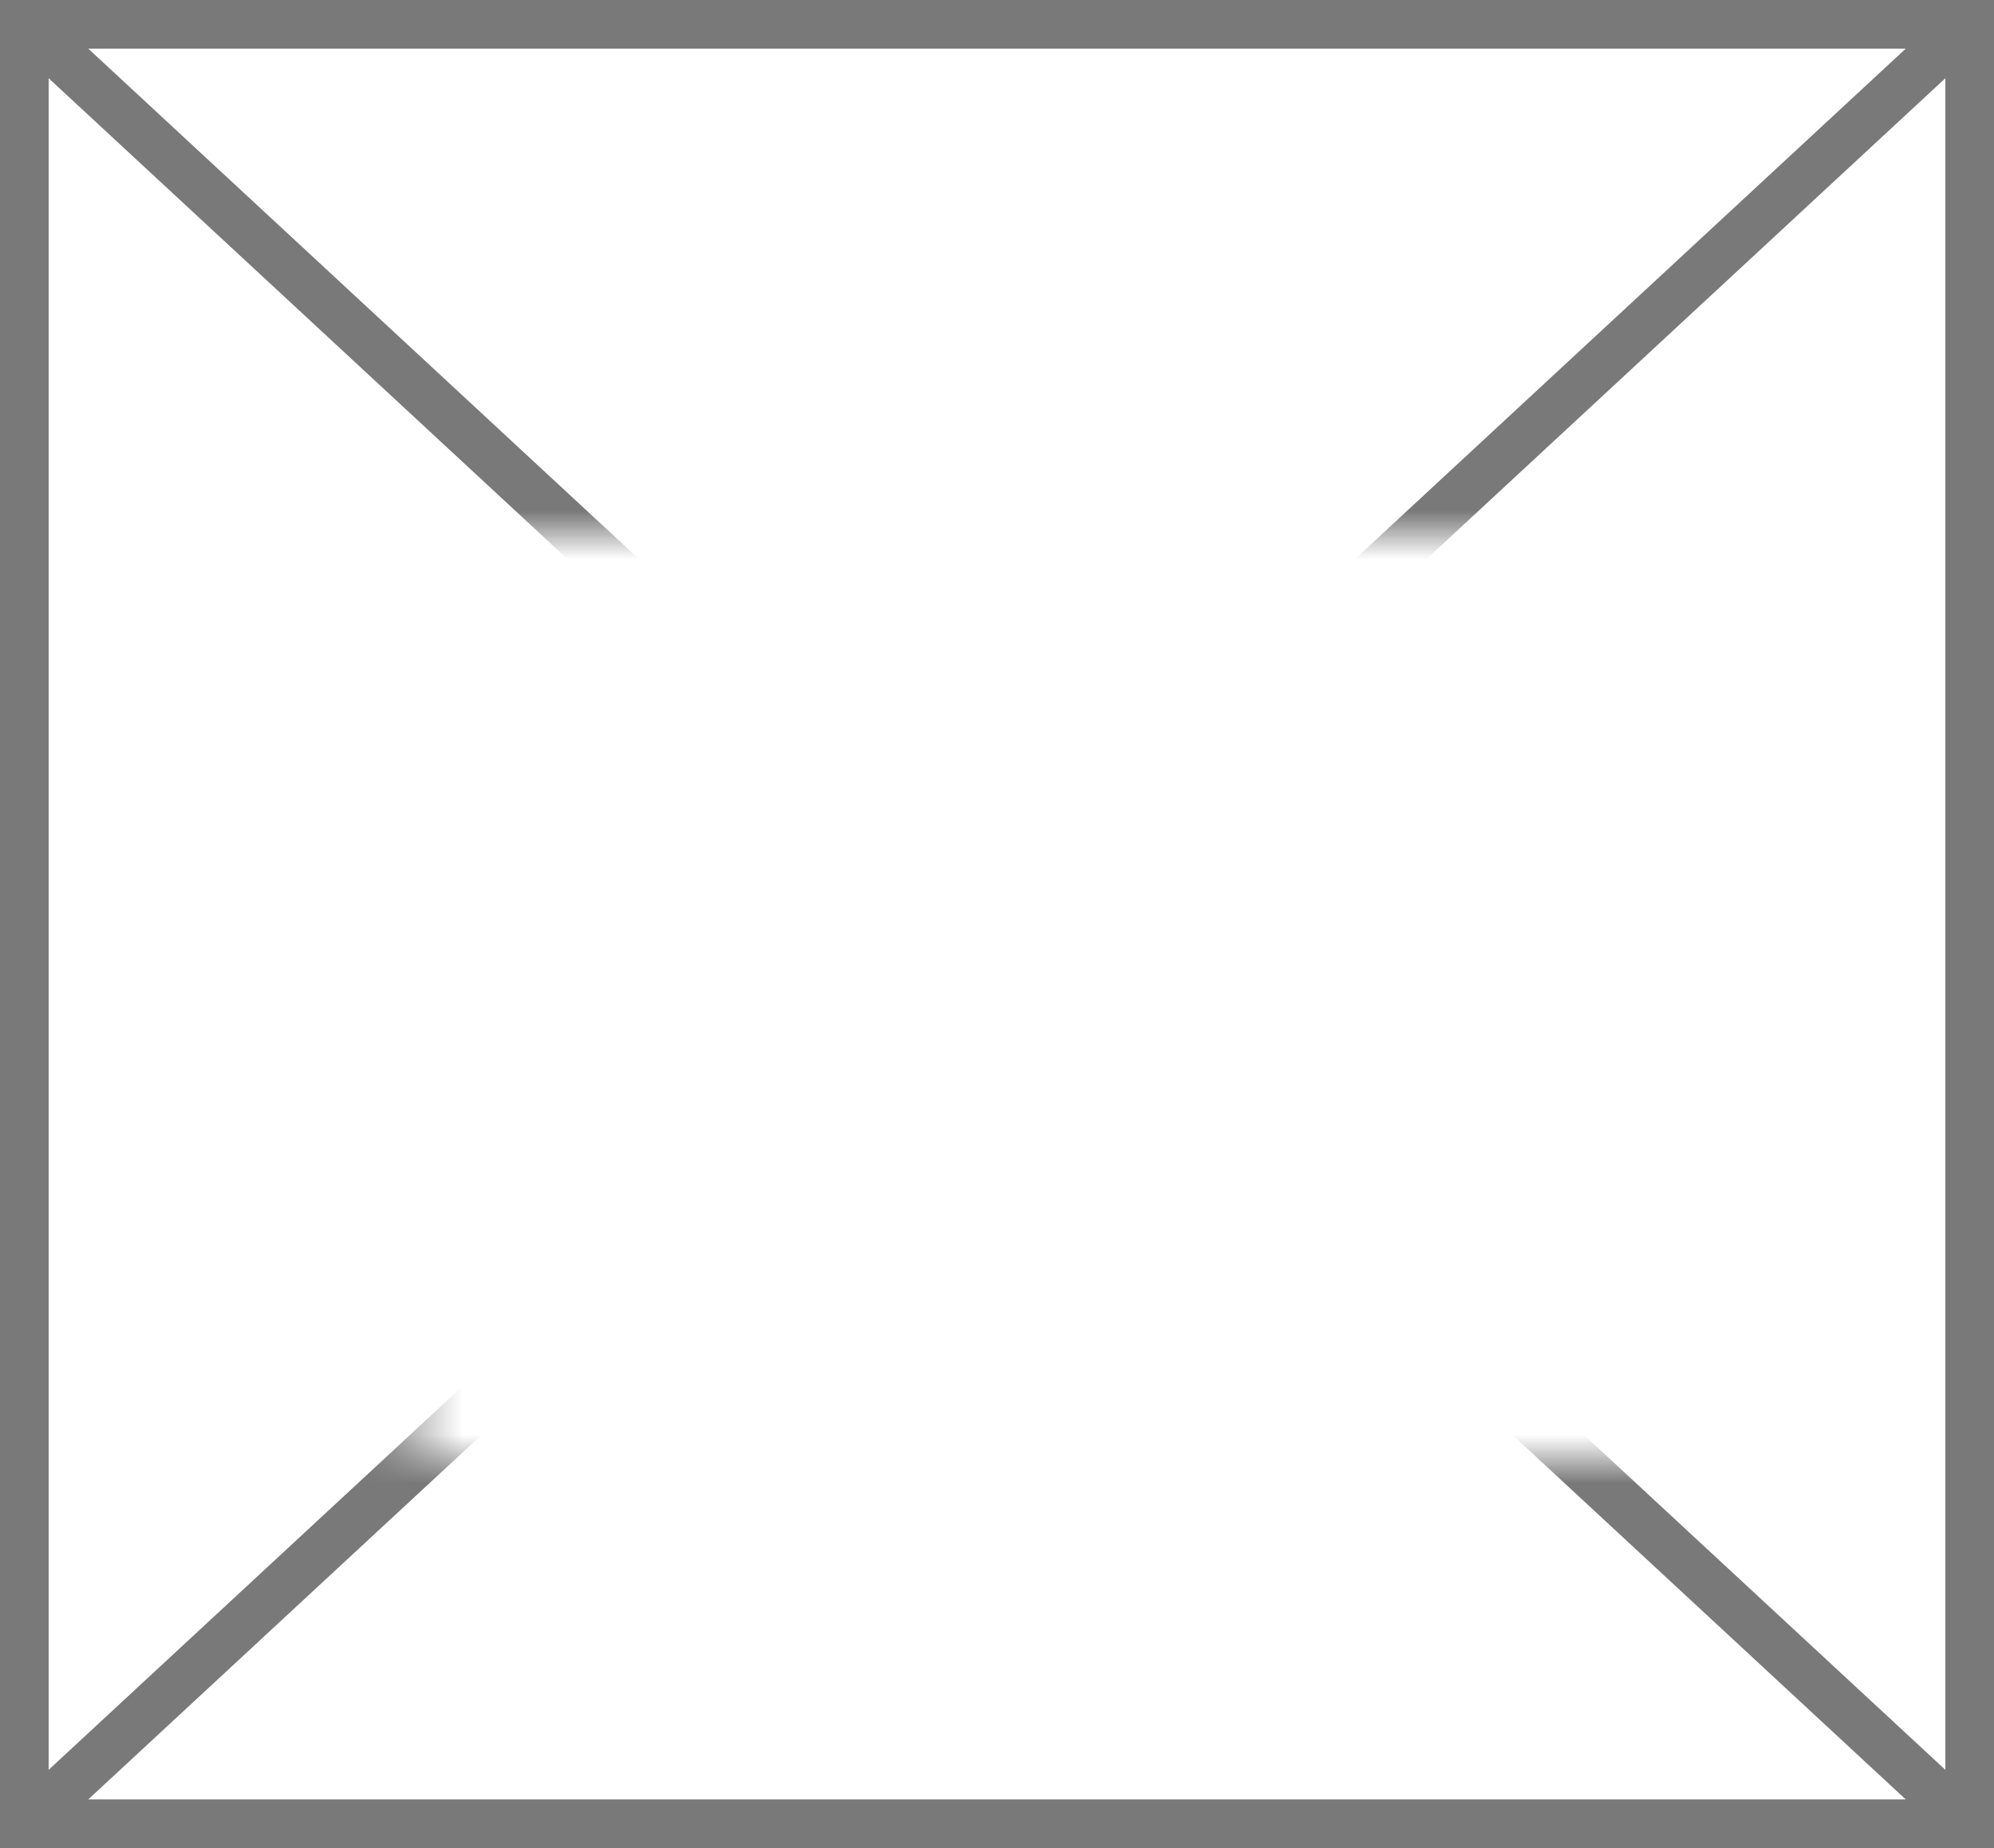 ﻿<?xml version="1.0" encoding="utf-8"?>
<svg version="1.1" xmlns:xlink="http://www.w3.org/1999/xlink" width="41px" height="38px" xmlns="http://www.w3.org/2000/svg">
  <rect width="100%" height="100%" fill="#333333" stroke="none"/>
  <defs>
    <mask fill="white" id="clip546">
      <path d="M 245.5 751  L 271.5 751  L 271.5 770  L 245.5 770  Z M 237 740  L 278 740  L 278 778  L 237 778  Z " fill-rule="evenodd" />
    </mask>
  </defs>
  <g transform="matrix(1 0 0 1 -237 -740 )">
    <path d="M 237.5 740.5  L 277.5 740.5  L 277.5 777.5  L 237.5 777.5  L 237.5 740.5  Z " fill-rule="nonzero" fill="#ffffff" stroke="none" />
    <path d="M 237.5 740.5  L 277.5 740.5  L 277.5 777.5  L 237.5 777.5  L 237.5 740.5  Z " stroke-width="1" stroke="#797979" fill="none" />
    <path d="M 237.396 740.367  L 277.604 777.633  M 277.604 740.367  L 237.396 777.633  " stroke-width="1" stroke="#797979" fill="none" mask="url(#clip546)" />
  </g>
</svg>